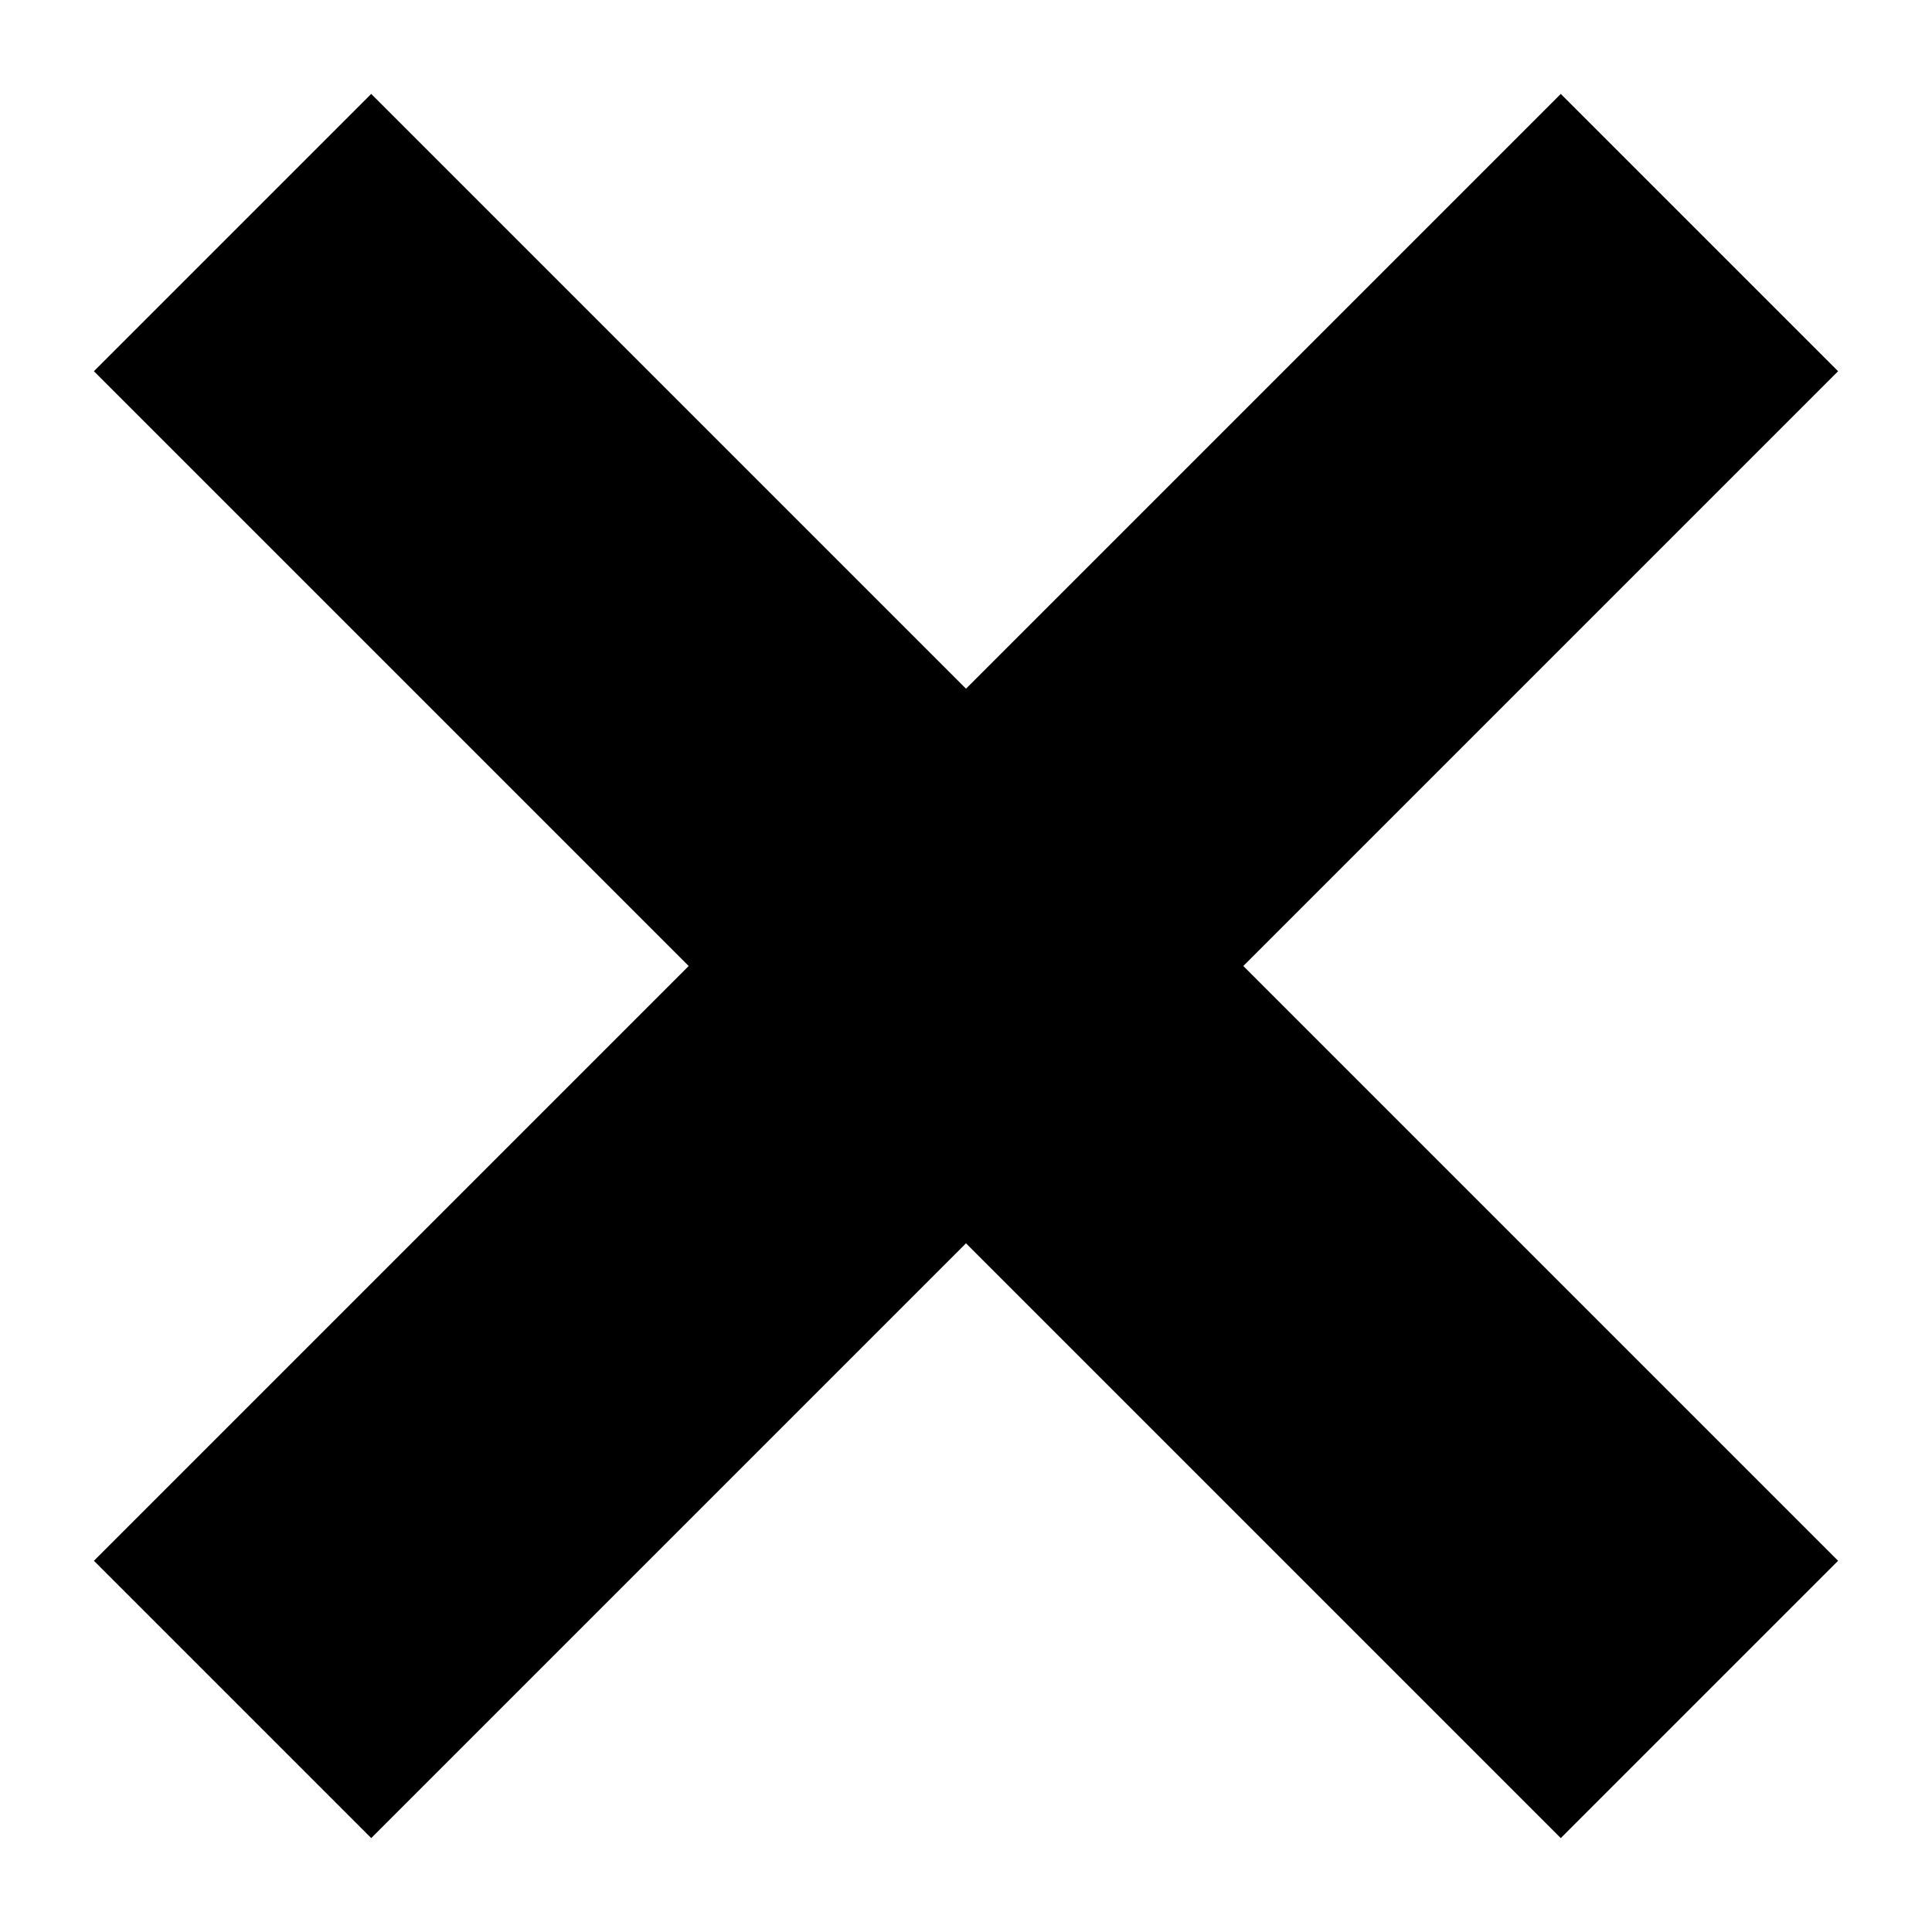 <svg id="Layer_1" data-name="Layer 1" xmlns="http://www.w3.org/2000/svg" viewBox="0 0 4000 4000"><rect x="1594" y="-147.48" width="812" height="4294.97" transform="translate(-828.43 2000) rotate(-45)"/><rect x="1594" y="-147.48" width="812" height="4294.97" transform="translate(2000 -828.43) rotate(45)"/></svg>